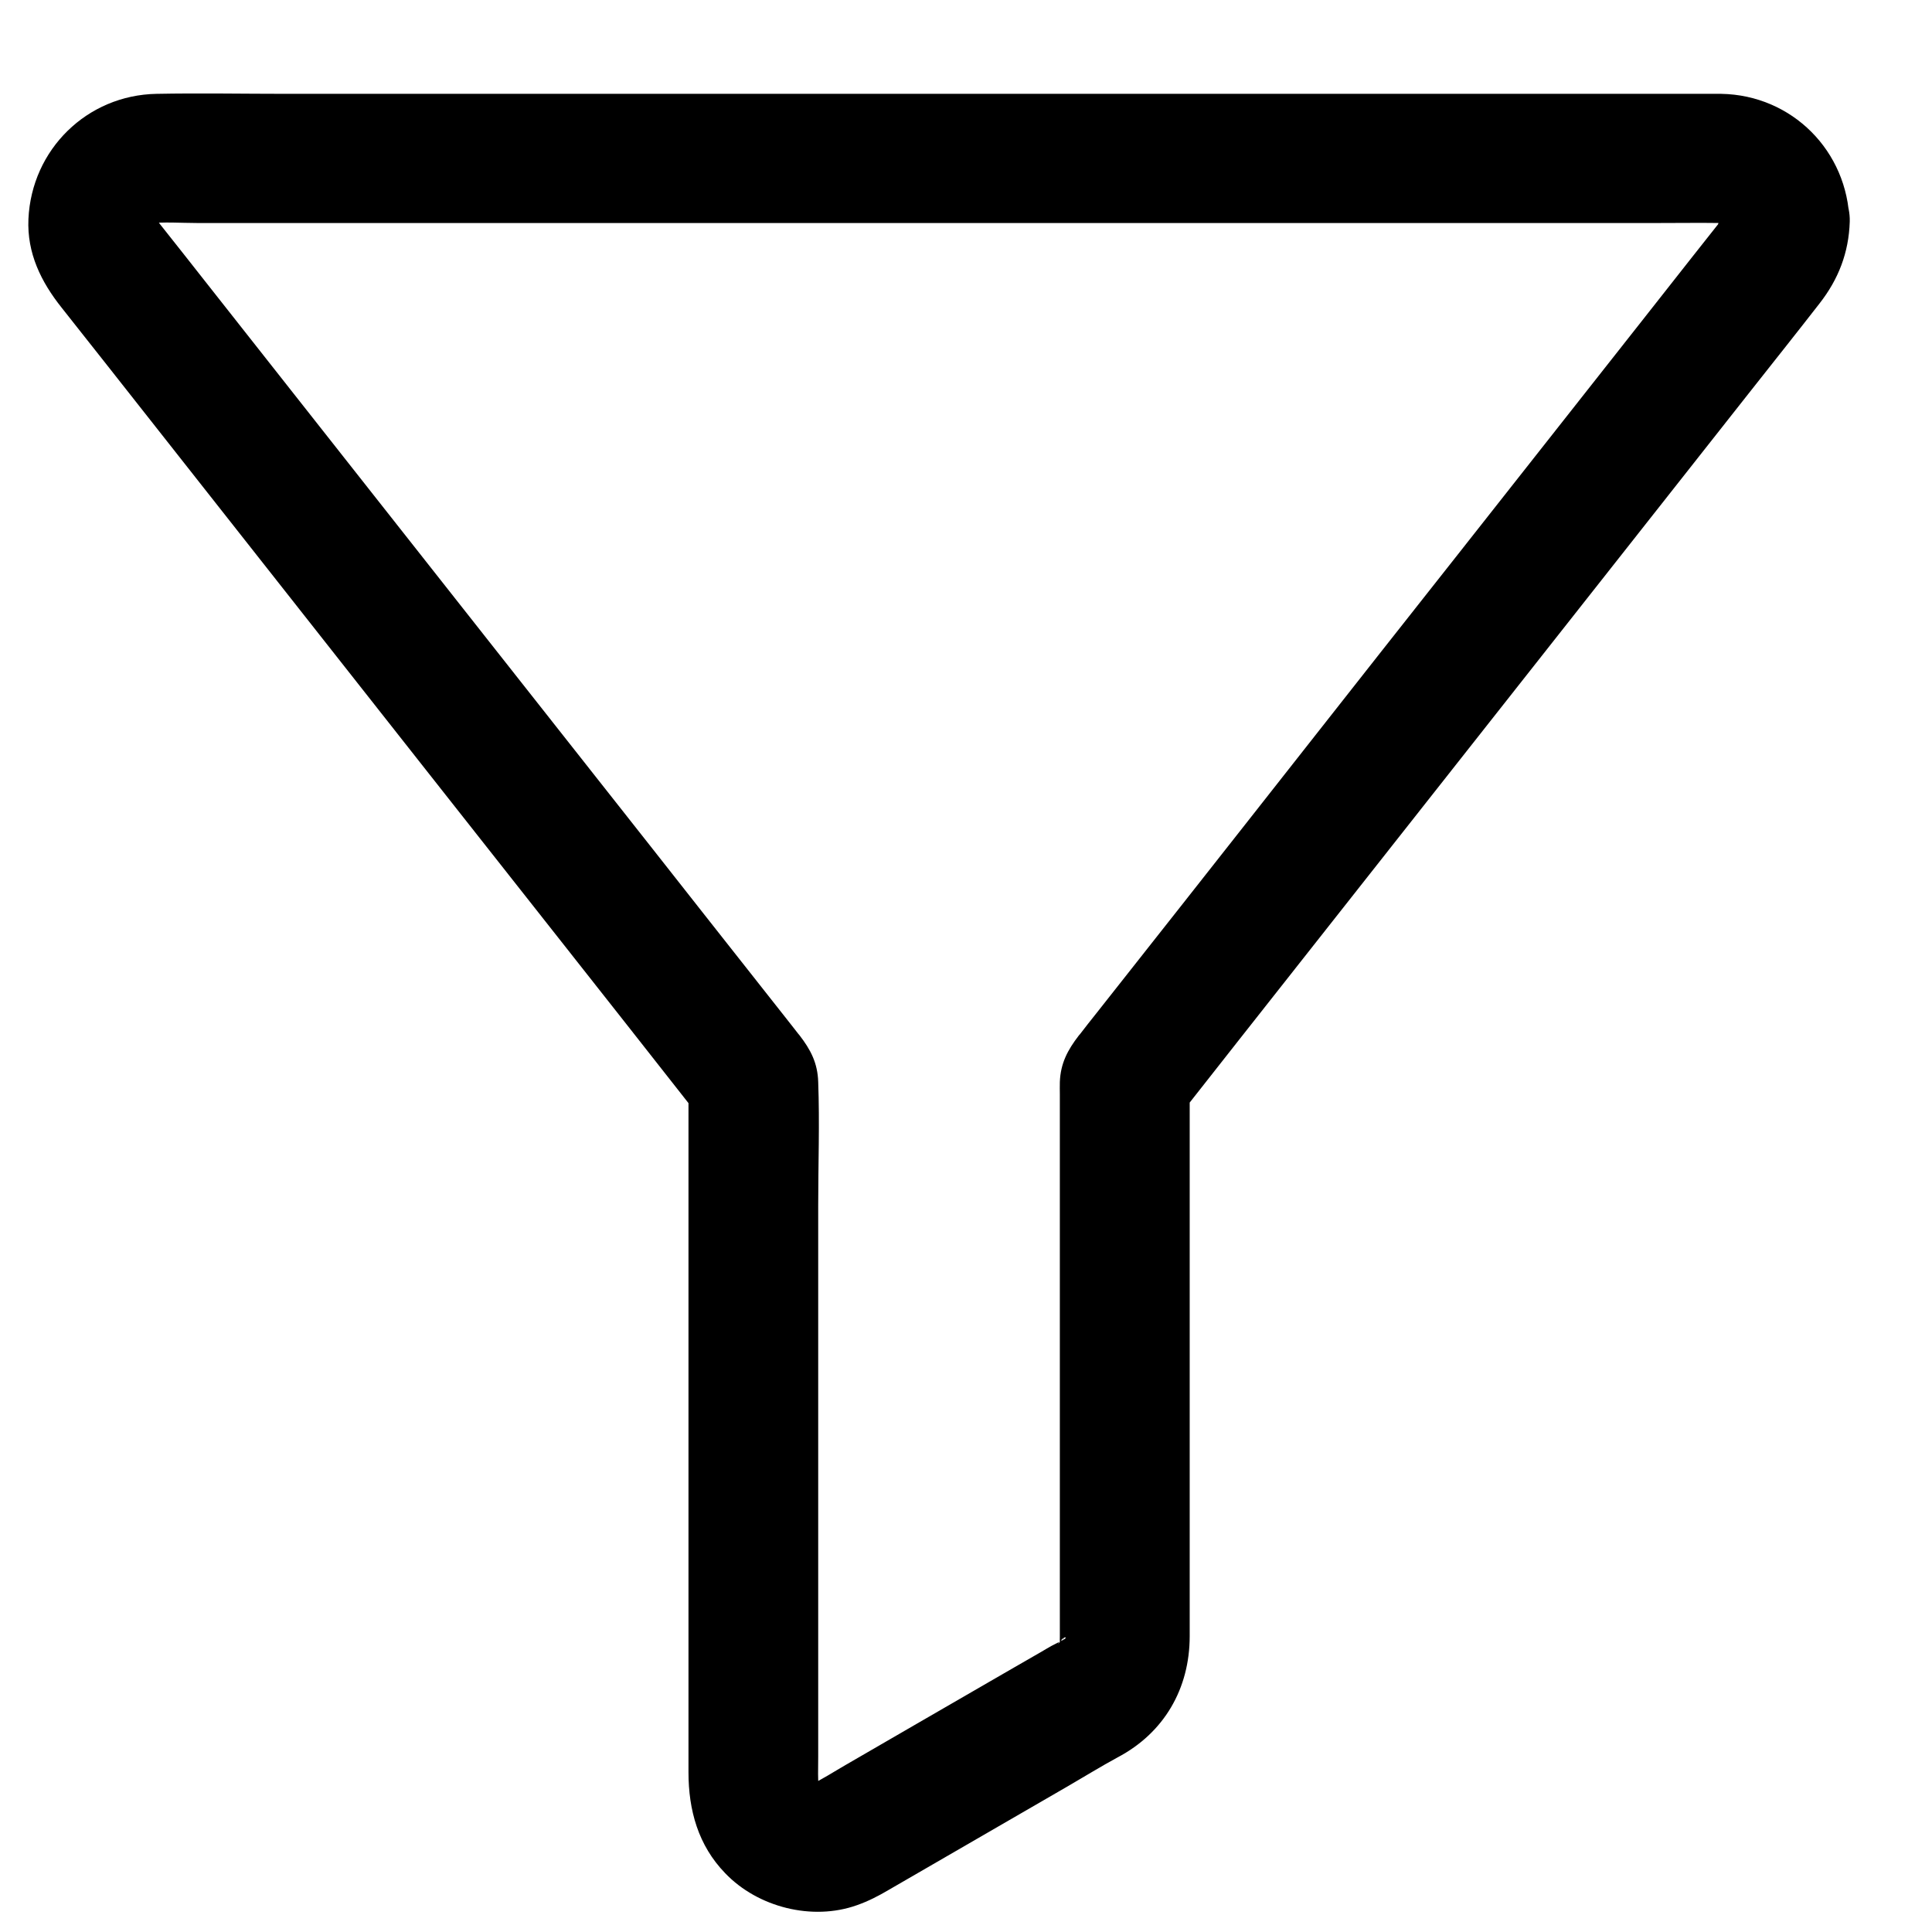 <?xml version="1.0" encoding="UTF-8"?>
<svg width="14px" height="14px" viewBox="0 0 14 14" version="1.1" xmlns="http://www.w3.org/2000/svg">
  <!-- Generator: Sketch 50.2 (55047) - http://www.bohemiancoding.com/sketch -->
  <title>noun_1721076_cc</title>
  <desc>Created with Sketch.</desc>
  <defs></defs>
  <g id="ZYRK-GUI---Screens" stroke="none" stroke-width="1" fill="none" fill-rule="evenodd">
    <g id="3.1---Transactions-&gt;-Landing" transform="translate(-1058, -57)" fill="#000000"
       fill-rule="nonzero">
      <g id="noun_1721076_cc" transform="translate(1058, 57)">
        <path
          d="M12.463,1.608 C12.463,1.625 12.462,1.644 12.46,1.661 C12.466,1.619 12.471,1.578 12.477,1.536 C12.471,1.58 12.46,1.62 12.445,1.661 C12.46,1.623 12.476,1.586 12.491,1.548 C12.477,1.581 12.409,1.678 12.484,1.583 C12.545,1.504 12.531,1.523 12.518,1.539 C12.515,1.544 12.512,1.548 12.507,1.551 C12.49,1.573 12.474,1.594 12.457,1.616 C12.39,1.7 12.324,1.785 12.257,1.869 C12.016,2.176 11.775,2.481 11.534,2.787 C11.204,3.205 10.874,3.625 10.545,4.042 C10.191,4.49 9.839,4.937 9.486,5.386 C9.176,5.781 8.865,6.175 8.555,6.569 C8.351,6.826 8.15,7.084 7.946,7.341 C7.906,7.392 7.865,7.442 7.826,7.494 C7.823,7.497 7.821,7.5 7.818,7.503 C7.737,7.608 7.685,7.705 7.68,7.841 C7.679,7.871 7.68,7.901 7.68,7.93 C7.68,8.325 7.68,8.721 7.68,9.115 C7.68,9.673 7.68,10.234 7.68,10.792 C7.68,11.149 7.68,11.506 7.68,11.861 C7.68,11.9 7.68,11.937 7.674,11.977 C7.68,11.934 7.685,11.894 7.691,11.851 C7.685,11.889 7.674,11.925 7.66,11.961 C7.676,11.923 7.691,11.886 7.707,11.848 C7.697,11.869 7.685,11.887 7.676,11.908 C7.643,11.977 7.71,11.861 7.71,11.867 C7.708,11.883 7.671,11.903 7.663,11.916 C7.708,11.847 7.746,11.861 7.705,11.883 C7.677,11.898 7.649,11.911 7.621,11.926 C7.596,11.939 7.572,11.955 7.547,11.969 C7.419,12.042 7.291,12.117 7.162,12.191 C6.817,12.391 6.471,12.59 6.127,12.79 C6.042,12.839 5.961,12.892 5.873,12.934 C5.911,12.918 5.948,12.903 5.986,12.887 C5.942,12.906 5.9,12.917 5.853,12.925 C5.895,12.918 5.936,12.914 5.978,12.908 C5.937,12.911 5.898,12.911 5.856,12.906 C5.898,12.912 5.939,12.917 5.981,12.923 C5.939,12.917 5.901,12.906 5.862,12.889 C5.9,12.904 5.937,12.92 5.975,12.936 C5.95,12.925 5.928,12.911 5.903,12.897 C5.834,12.857 5.997,12.981 5.928,12.912 C5.859,12.843 5.984,13.006 5.943,12.937 C5.929,12.914 5.915,12.89 5.904,12.865 C5.92,12.903 5.936,12.94 5.951,12.978 C5.936,12.939 5.925,12.9 5.917,12.859 C5.923,12.901 5.928,12.942 5.934,12.984 C5.925,12.9 5.929,12.812 5.929,12.728 C5.929,12.546 5.929,12.365 5.929,12.183 C5.929,11.617 5.929,11.052 5.929,10.485 C5.929,9.902 5.929,9.318 5.929,8.735 C5.929,8.437 5.94,8.137 5.929,7.84 C5.925,7.704 5.875,7.607 5.792,7.5 C5.79,7.497 5.787,7.494 5.785,7.492 C5.77,7.472 5.754,7.453 5.739,7.433 C5.667,7.342 5.595,7.25 5.523,7.159 C5.253,6.818 4.986,6.477 4.717,6.136 C4.351,5.673 3.986,5.208 3.62,4.745 C3.241,4.264 2.863,3.784 2.484,3.304 C2.176,2.914 1.869,2.523 1.561,2.133 C1.408,1.939 1.256,1.745 1.103,1.553 C1.099,1.548 1.095,1.544 1.092,1.539 C1.092,1.537 1.09,1.537 1.09,1.536 C1.093,1.539 1.182,1.675 1.148,1.606 C1.139,1.586 1.126,1.567 1.117,1.547 C1.132,1.584 1.148,1.622 1.164,1.659 C1.148,1.619 1.137,1.578 1.131,1.534 C1.137,1.576 1.142,1.617 1.148,1.659 C1.145,1.62 1.145,1.581 1.149,1.542 C1.143,1.584 1.139,1.625 1.132,1.667 C1.139,1.625 1.149,1.587 1.167,1.548 C1.151,1.586 1.135,1.623 1.12,1.661 C1.131,1.636 1.145,1.614 1.159,1.589 C1.2,1.52 1.074,1.683 1.143,1.614 C1.212,1.545 1.049,1.67 1.118,1.63 C1.142,1.616 1.165,1.601 1.19,1.591 C1.153,1.606 1.115,1.622 1.077,1.637 C1.117,1.622 1.156,1.611 1.196,1.603 C1.154,1.609 1.113,1.614 1.071,1.62 C1.187,1.606 1.309,1.616 1.426,1.616 C1.699,1.616 1.972,1.616 2.245,1.616 C2.653,1.616 3.061,1.616 3.468,1.616 C3.966,1.616 4.462,1.616 4.959,1.616 C5.507,1.616 6.055,1.616 6.602,1.616 C7.155,1.616 7.707,1.616 8.261,1.616 C8.774,1.616 9.286,1.616 9.799,1.616 C10.234,1.616 10.667,1.616 11.102,1.616 C11.412,1.616 11.72,1.616 12.03,1.616 C12.174,1.616 12.318,1.614 12.462,1.616 C12.488,1.616 12.515,1.617 12.542,1.62 C12.499,1.614 12.459,1.609 12.416,1.603 C12.459,1.609 12.496,1.62 12.535,1.637 C12.498,1.622 12.46,1.606 12.423,1.591 C12.448,1.601 12.47,1.616 12.495,1.63 C12.563,1.67 12.401,1.545 12.47,1.614 C12.538,1.683 12.413,1.52 12.454,1.589 C12.468,1.612 12.481,1.636 12.493,1.661 C12.477,1.623 12.462,1.586 12.446,1.548 C12.462,1.587 12.473,1.627 12.481,1.667 C12.474,1.625 12.47,1.584 12.463,1.542 C12.462,1.565 12.463,1.587 12.463,1.608 C12.47,1.853 12.675,2.088 12.933,2.077 C13.181,2.066 13.408,1.871 13.402,1.608 C13.39,1.095 12.986,0.689 12.473,0.68 C12.448,0.68 12.421,0.68 12.396,0.68 C12.236,0.68 12.077,0.68 11.916,0.68 C11.254,0.68 10.592,0.68 9.93,0.68 C9.01,0.68 8.09,0.68 7.17,0.68 C6.222,0.68 5.272,0.68 4.324,0.68 C3.576,0.68 2.83,0.68 2.082,0.68 C1.766,0.68 1.45,0.674 1.135,0.68 C0.63,0.689 0.229,1.084 0.206,1.587 C0.195,1.835 0.298,2.043 0.447,2.23 C0.558,2.371 0.671,2.514 0.782,2.654 C1.272,3.277 1.763,3.898 2.253,4.521 C2.836,5.261 3.418,6 4.002,6.74 C4.36,7.193 4.718,7.649 5.075,8.103 C5.092,8.124 5.11,8.146 5.127,8.168 C5.081,8.057 5.034,7.948 4.989,7.837 C4.989,8.067 4.989,8.298 4.989,8.528 C4.989,9.052 4.989,9.575 4.989,10.099 C4.989,10.661 4.989,11.222 4.989,11.784 C4.989,12.138 4.989,12.49 4.989,12.843 C4.989,13.116 5.059,13.372 5.255,13.574 C5.491,13.821 5.886,13.921 6.209,13.806 C6.294,13.776 6.363,13.74 6.438,13.696 C6.873,13.444 7.306,13.194 7.741,12.942 C7.86,12.873 7.978,12.8 8.098,12.735 C8.436,12.557 8.621,12.236 8.621,11.856 C8.621,11.484 8.621,11.113 8.621,10.74 C8.621,10.171 8.621,9.601 8.621,9.032 C8.621,8.652 8.621,8.272 8.621,7.891 C8.621,7.873 8.621,7.852 8.621,7.833 C8.575,7.944 8.528,8.054 8.483,8.165 C8.646,7.957 8.81,7.75 8.973,7.542 C9.359,7.053 9.746,6.561 10.132,6.072 C10.597,5.482 11.061,4.893 11.526,4.304 C11.914,3.811 12.304,3.318 12.692,2.825 C12.856,2.617 13.022,2.409 13.185,2.199 C13.322,2.024 13.397,1.831 13.404,1.606 C13.411,1.361 13.183,1.126 12.934,1.137 C12.673,1.151 12.471,1.345 12.463,1.608 Z"
          id="Shape"></path>
      </g>
    </g>
  </g>
</svg>
